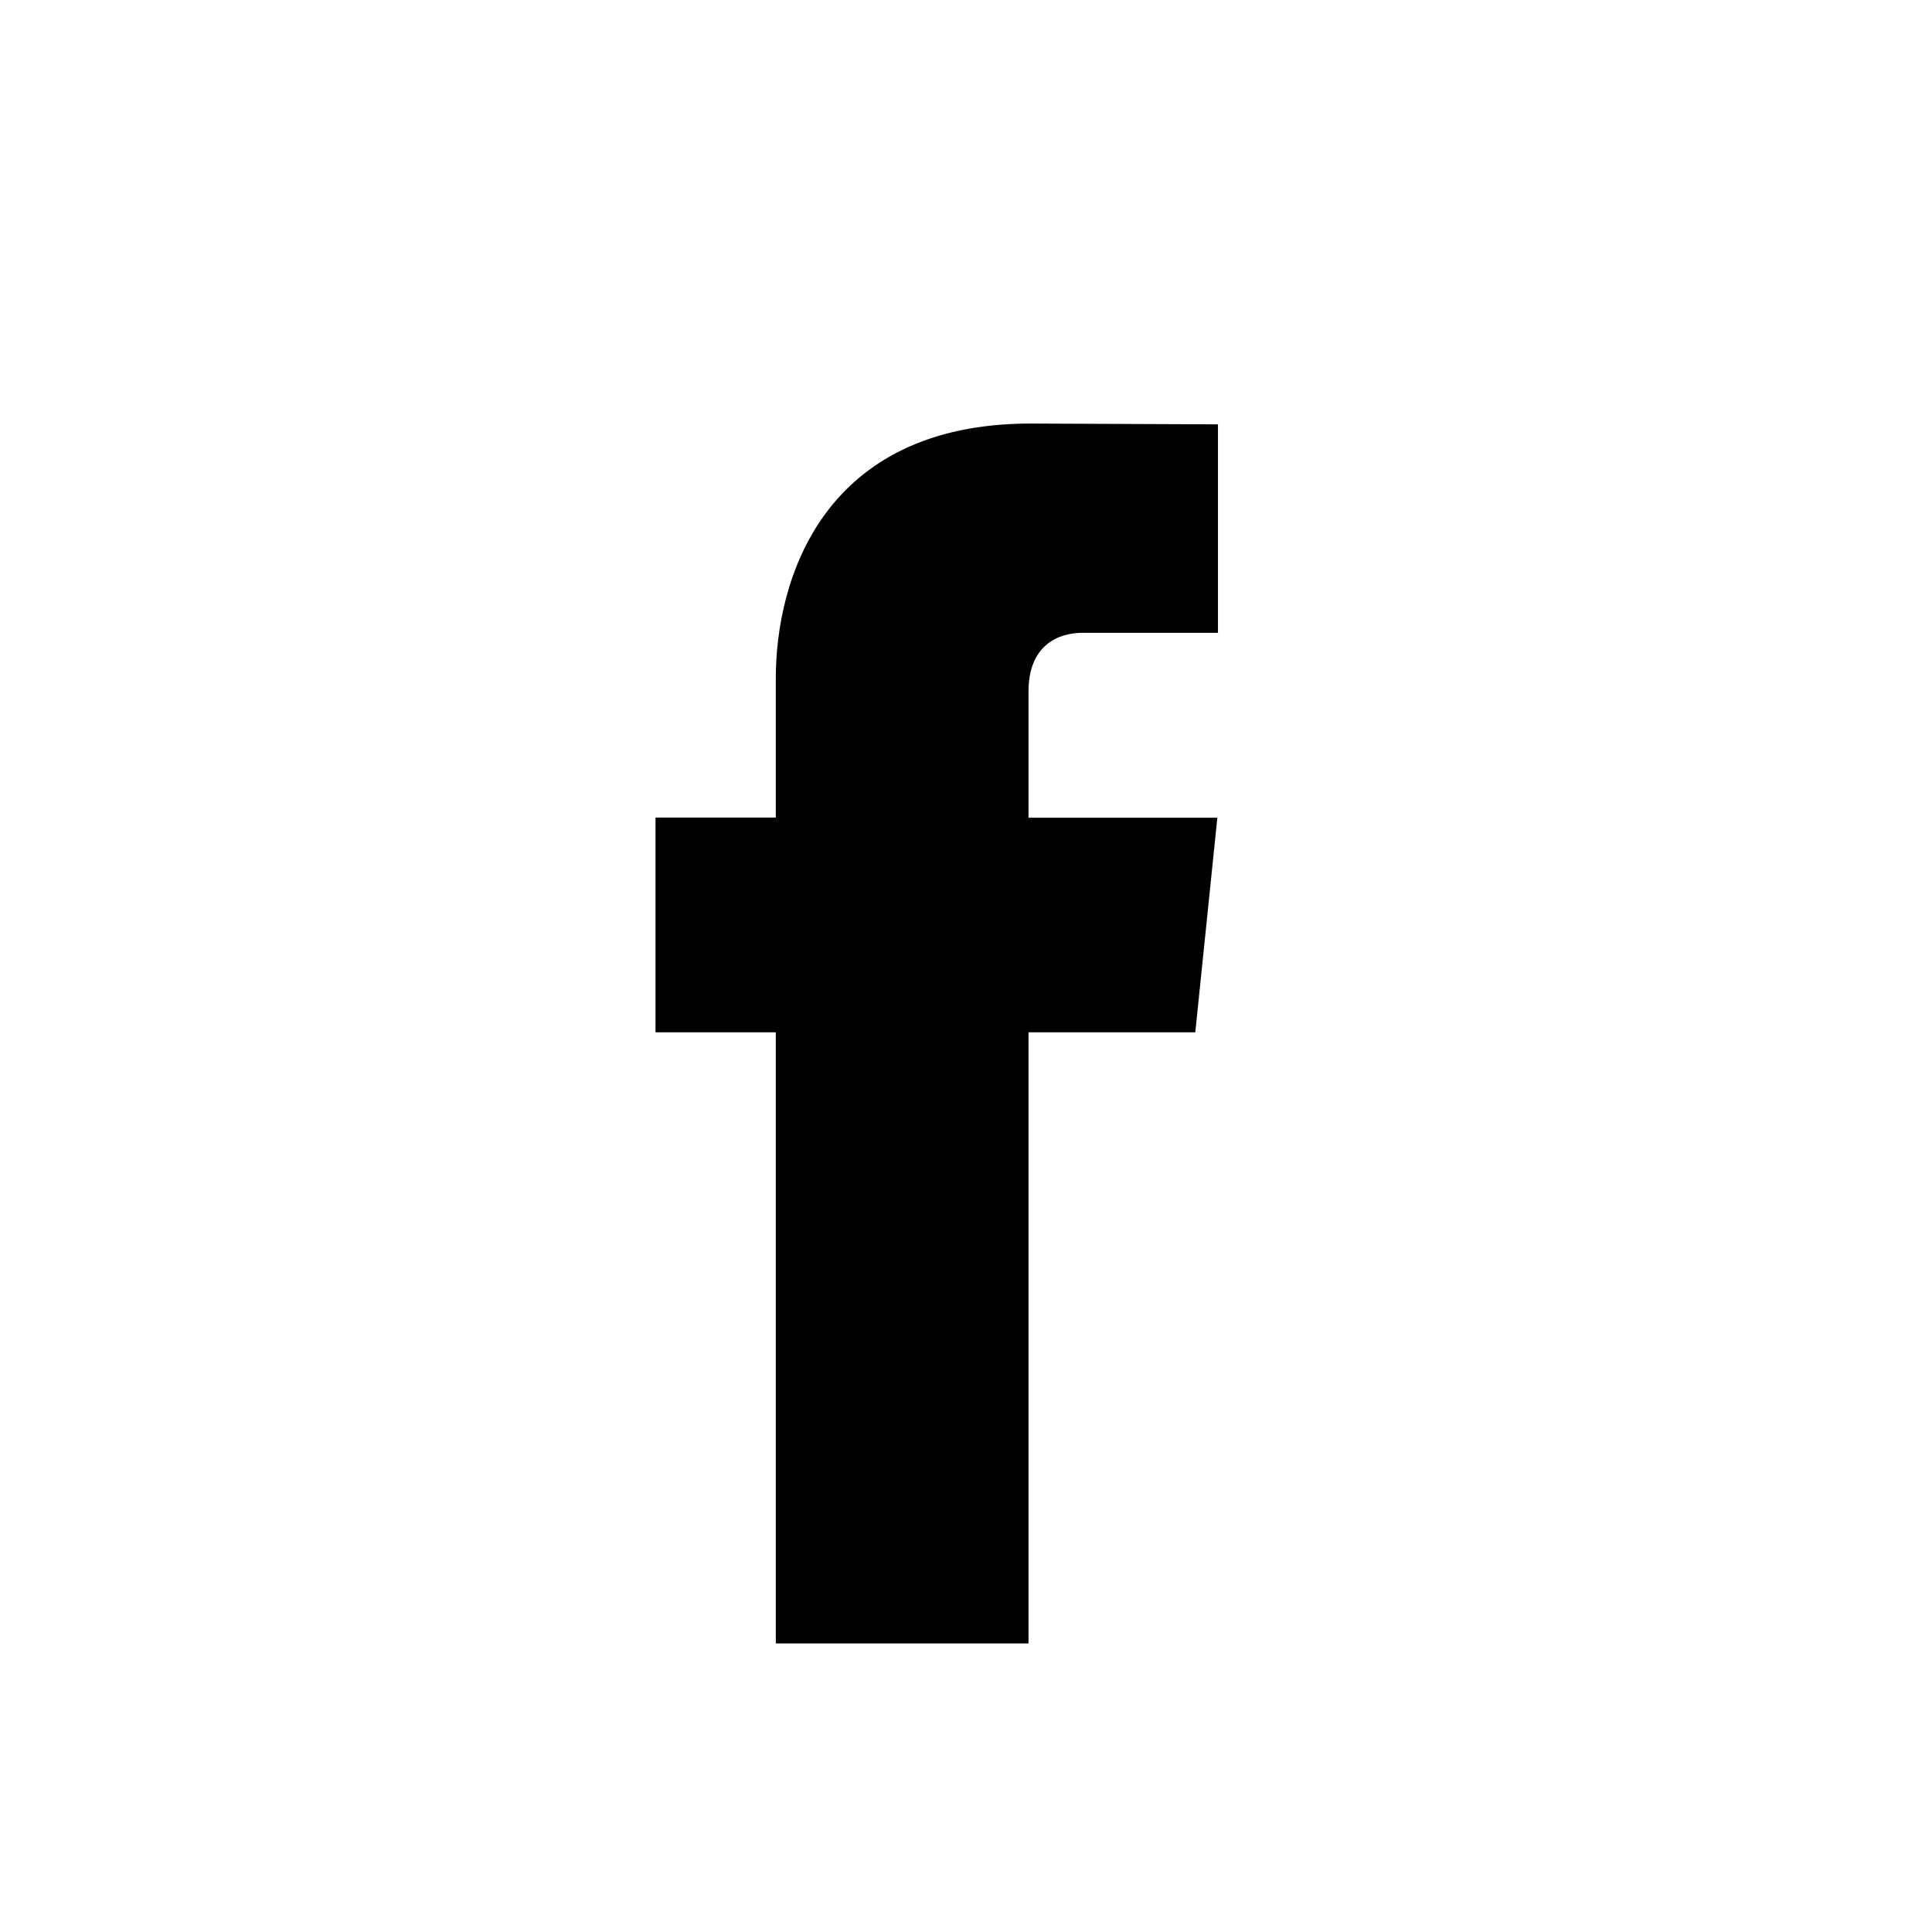 <svg width="31" height="31" xmlns="http://www.w3.org/2000/svg"><path d="M19.18 16.564h-2.677v9.806h-4.055v-9.806h-1.93v-3.446h1.93v-2.23c0-1.594.757-4.092 4.09-4.092l3.005.013v3.345h-2.18c-.357 0-.86.179-.86.94v2.027h3.03l-.354 3.443z"/></svg>